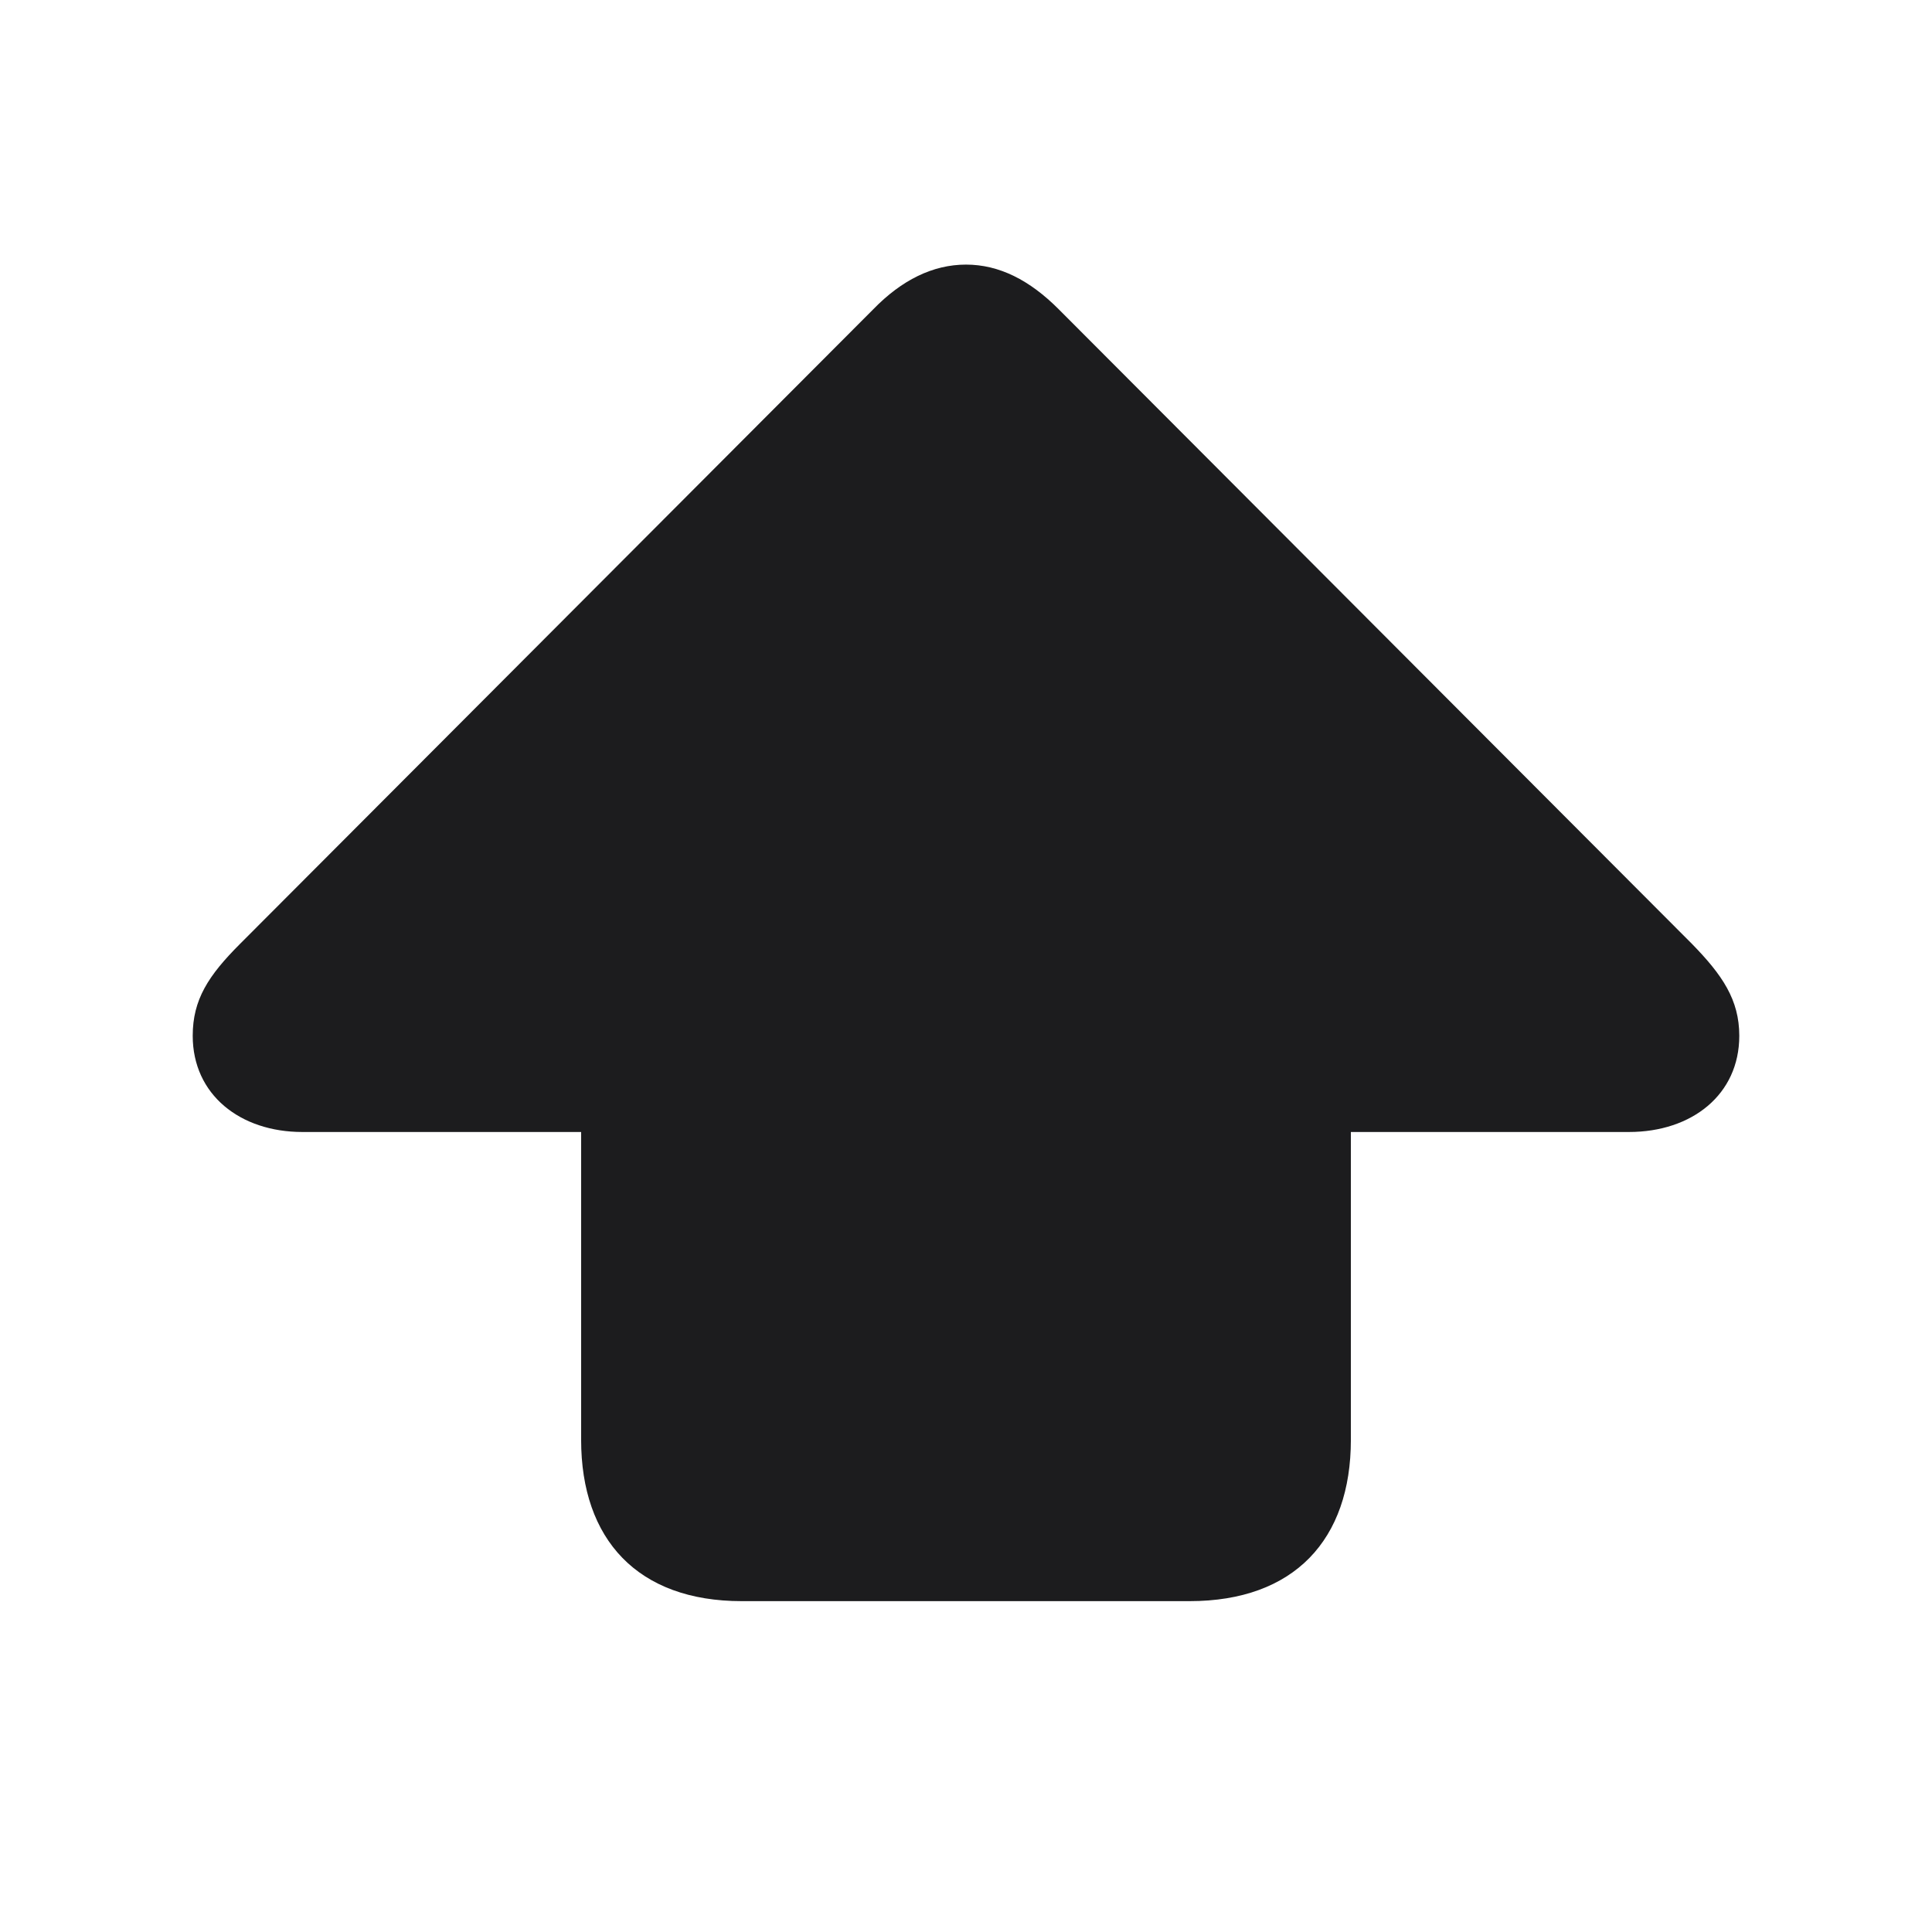 <svg width="24" height="24" viewBox="0 0 24 24" fill="none" xmlns="http://www.w3.org/2000/svg">
<g clip-path="url(#clip0_10_1297)">
<path d="M9.214 19.89H14.777C16.078 19.89 16.781 19.125 16.781 17.886V14.062H20.235C21.018 14.062 21.606 13.597 21.606 12.867C21.606 12.419 21.395 12.111 21.018 11.725L13.151 3.841C12.791 3.48 12.413 3.287 12 3.287C11.587 3.287 11.2 3.48 10.849 3.841L2.982 11.725C2.587 12.12 2.394 12.419 2.394 12.867C2.394 13.597 2.982 14.062 3.756 14.062H7.219V17.886C7.219 19.125 7.922 19.89 9.214 19.89Z" fill="#1C1C1E"/>
</g>
<defs>
<clipPath id="clip0_10_1297">
<rect width="24" height="24" fill="white"/>
</clipPath>
</defs>
</svg>
